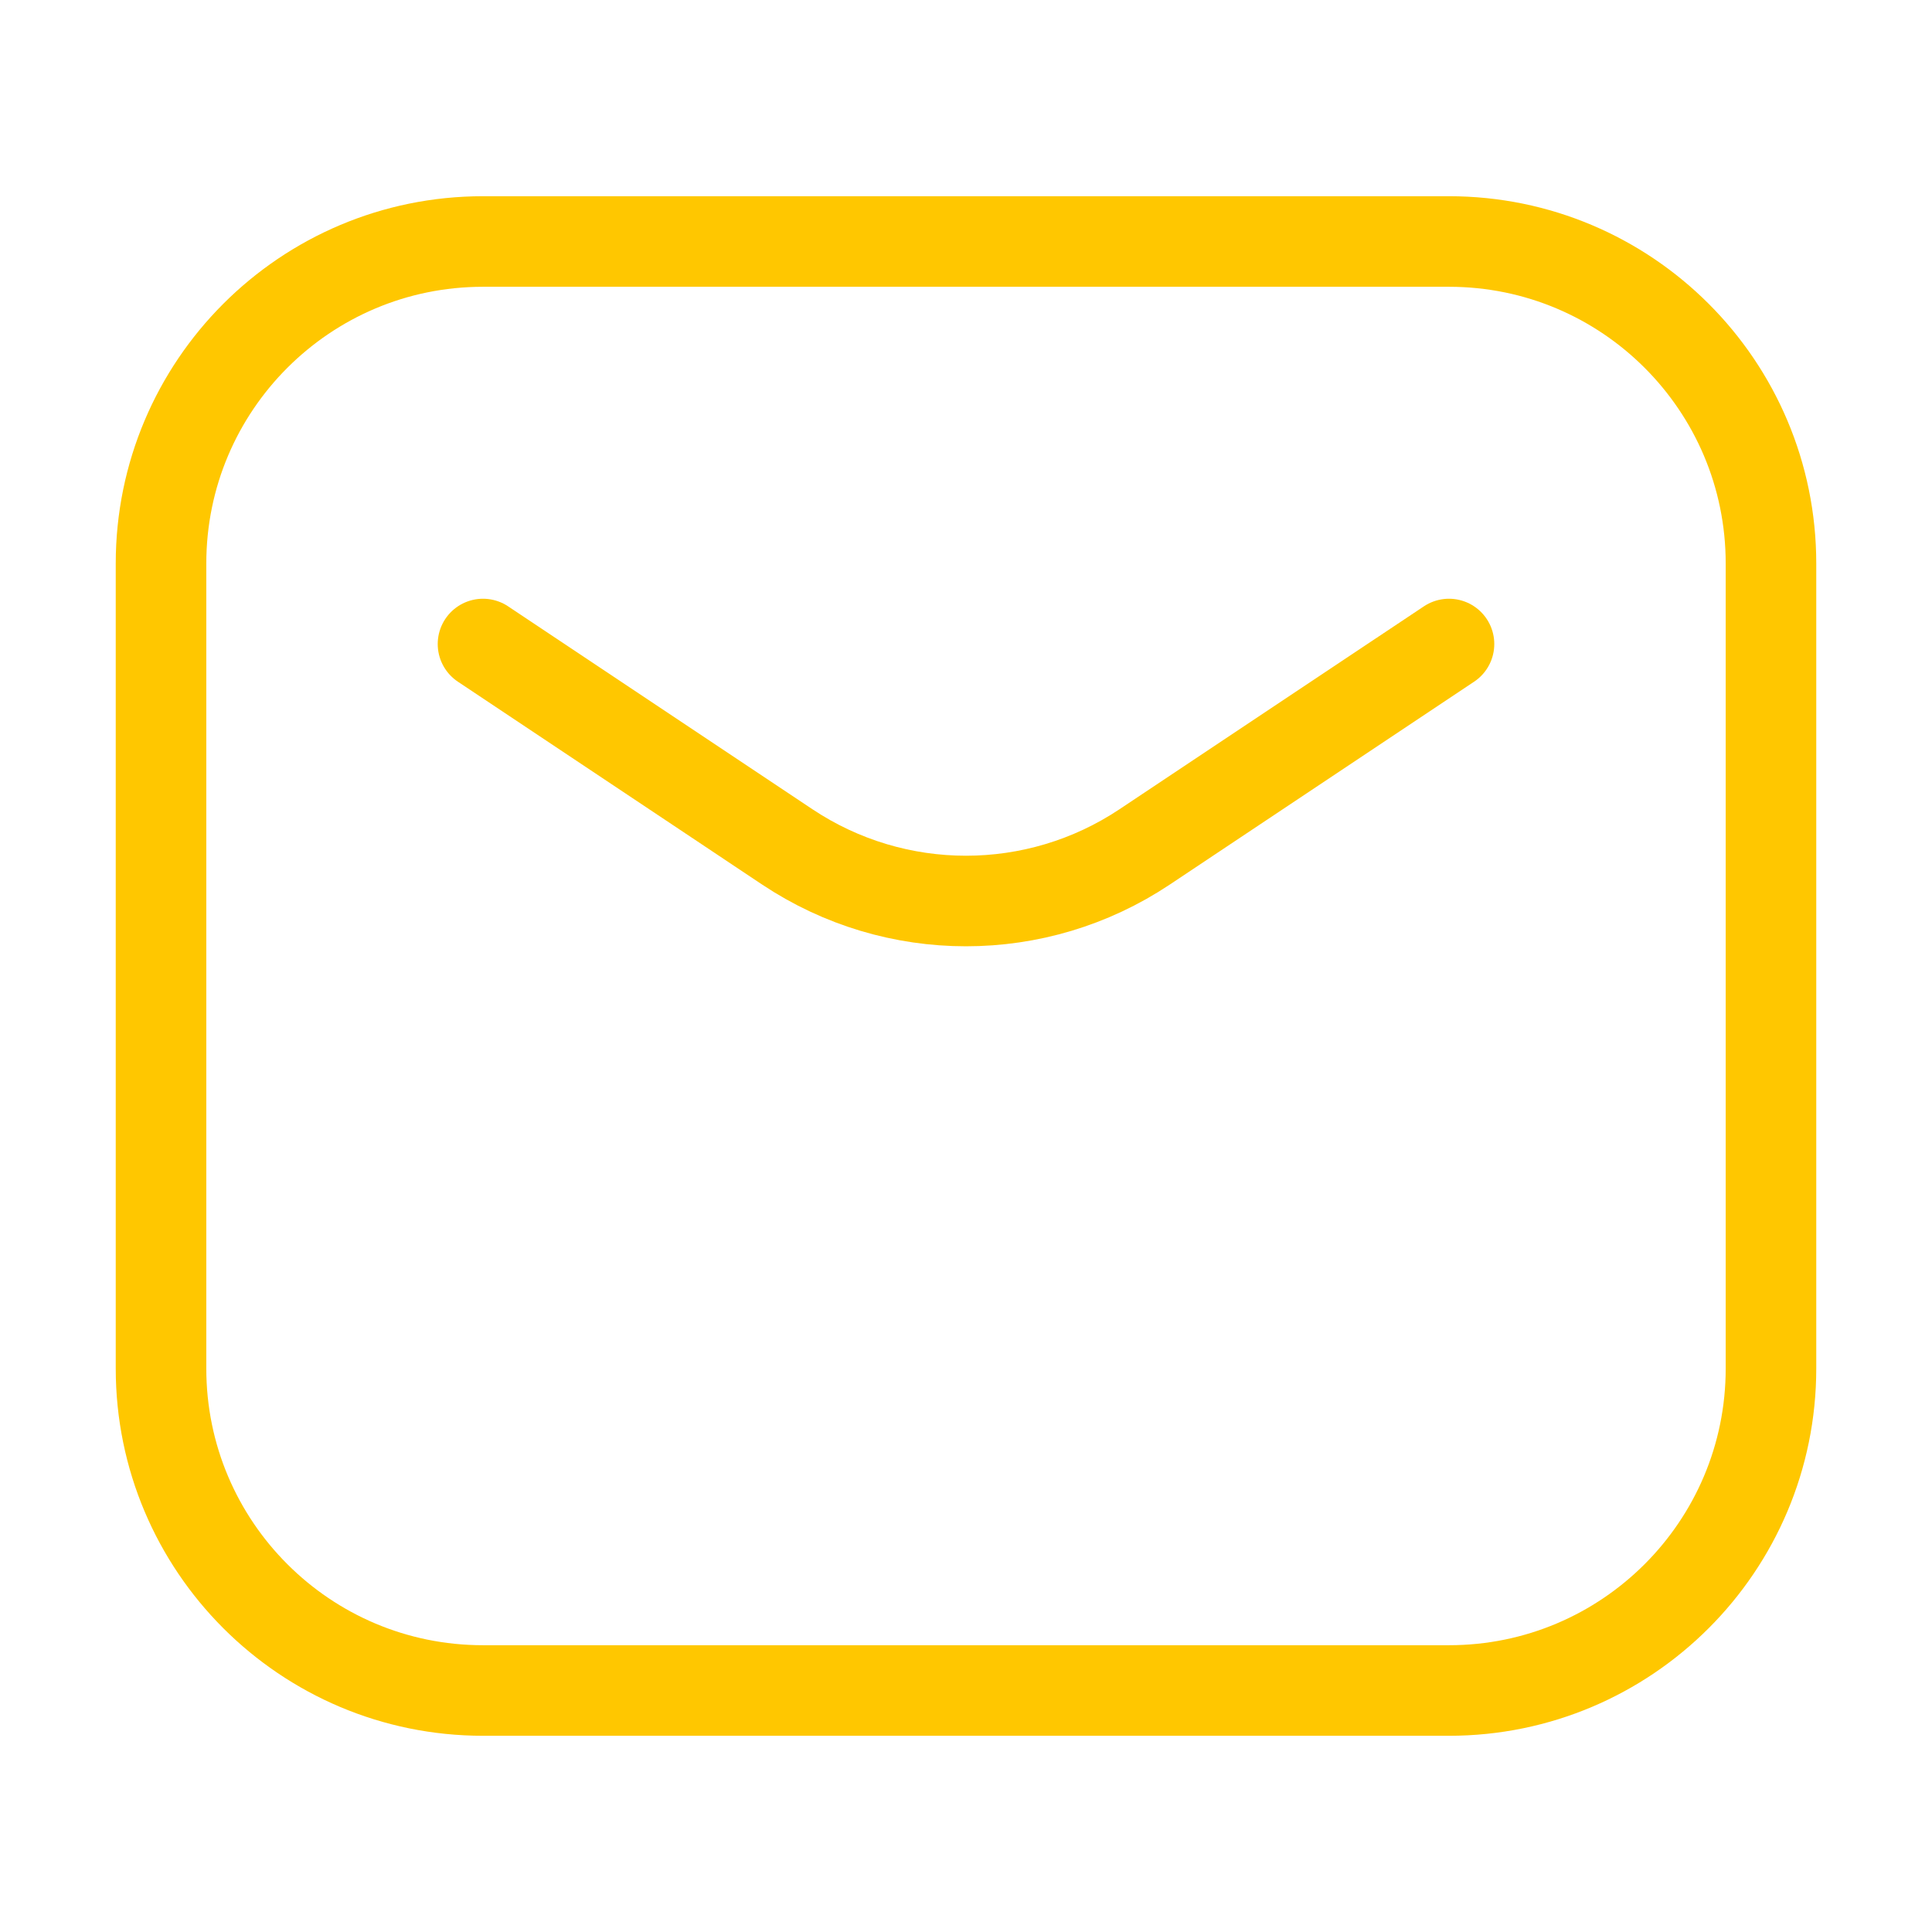 <svg width="32" height="32" viewBox="0 0 32 32" fill="none" xmlns="http://www.w3.org/2000/svg">
<path d="M8 10.667L13.041 14.028C14.833 15.222 17.167 15.222 18.958 14.028L24 10.667M8 28H24C26.945 28 29.333 25.612 29.333 22.667V9.333C29.333 6.388 26.945 4 24 4H8C5.054 4 2.667 6.388 2.667 9.333V22.667C2.667 25.612 5.054 28 8 28Z" stroke="#FFC700" stroke-width="1.5" stroke-linecap="round" stroke-linejoin="round"/>
</svg>

